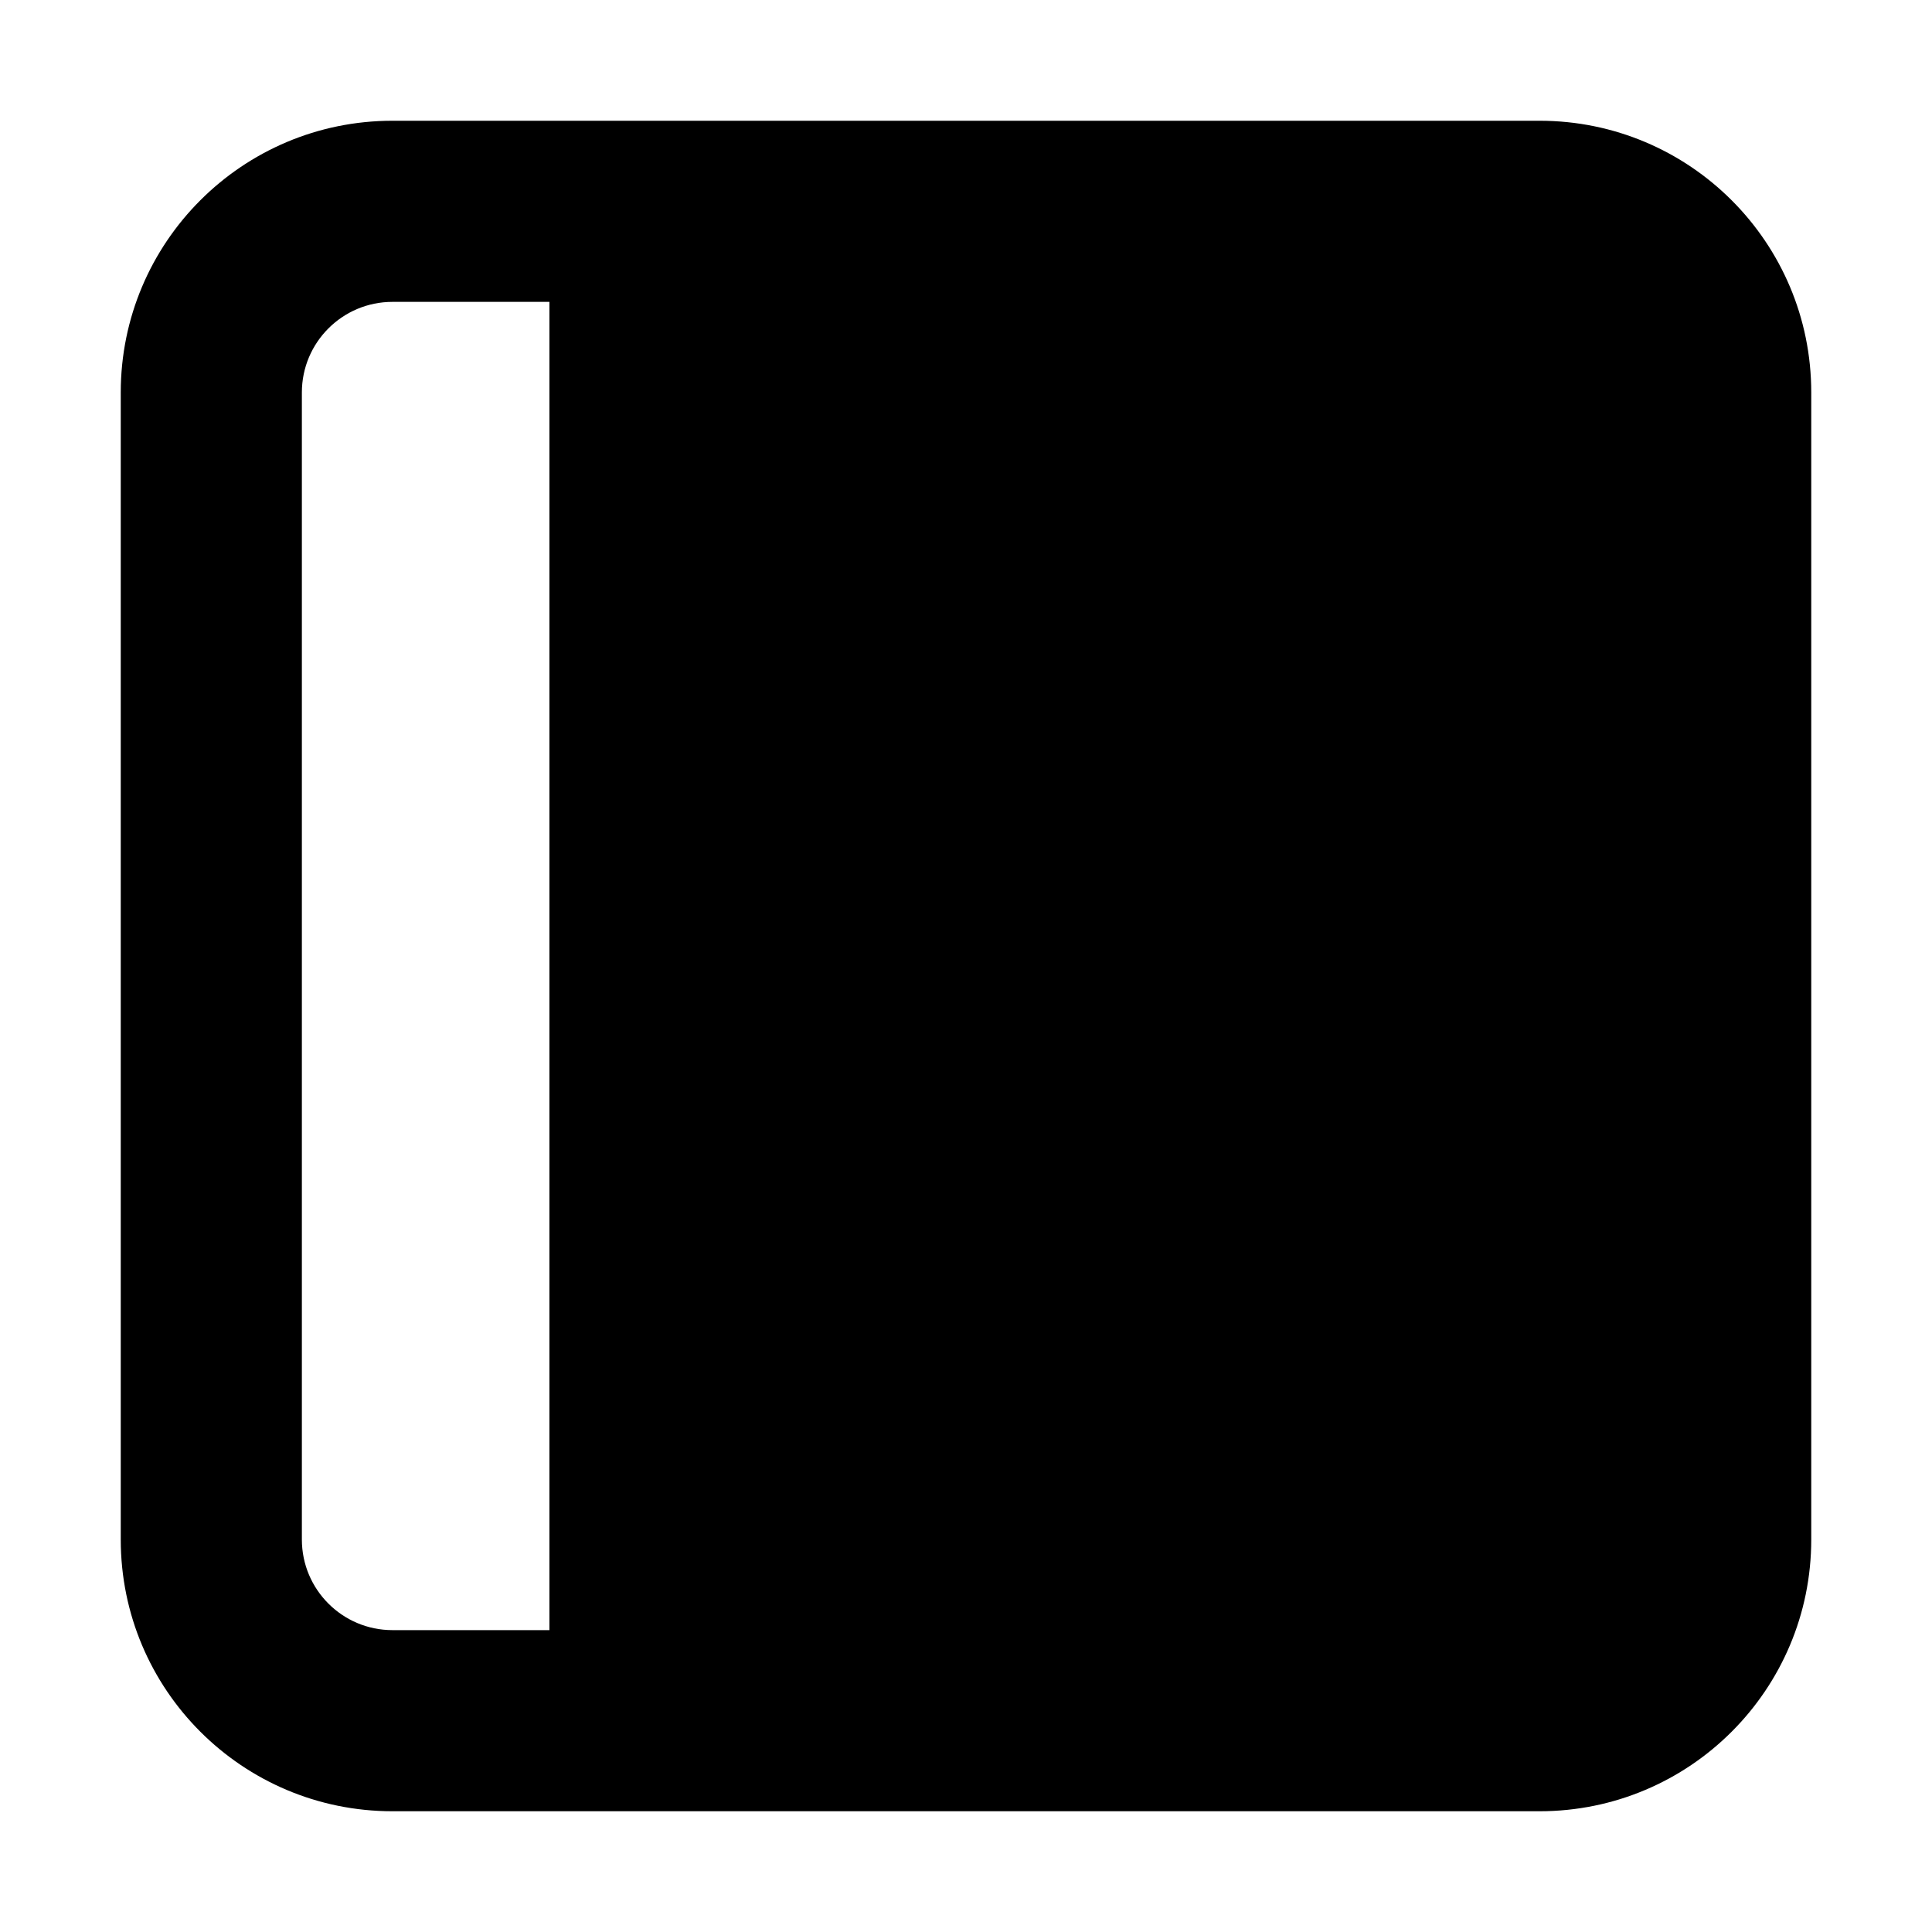 <svg viewBox="0 0 16 16" width="16" height="16" fill="currentColor" xmlns="http://www.w3.org/2000/svg">
 <g transform="translate(1, 1)">
  <path d="M6.774 4.263C6.49 4 6.474 3.557 6.737 3.273C7 2.99 7.443 2.974 7.726 3.237L11.226 6.487C11.369 6.619 11.45 6.805 11.45 7C11.45 7.194 11.369 7.38 11.226 7.513L7.726 10.763C7.443 11.026 7 11.009 6.737 10.726C6.474 10.443 6.49 10 6.774 9.737L9.721 7L6.774 4.263Z" fill-rule="NONZERO"></path>
  <path d="M0 2.25C0 1.007 1.007 0 2.25 0L11.75 0C12.993 0 14 1.007 14 2.25L14 11.75C14 12.993 12.993 14 11.75 14L2.25 14C1.007 14 0 12.993 0 11.75L0 2.25ZM2.25 1.5C1.836 1.5 1.5 1.836 1.5 2.25L1.5 11.75C1.5 12.164 1.836 12.5 2.25 12.5L3.55 12.5L3.55 1.5L2.25 1.5ZM11.75 12.5L4.95 12.5L4.95 1.5L11.75 1.5C12.164 1.5 12.5 1.836 12.5 2.25L12.5 11.75C12.5 12.164 12.164 12.5 11.75 12.5Z" fill-rule="EVENODD"></path>
 </g>
</svg>